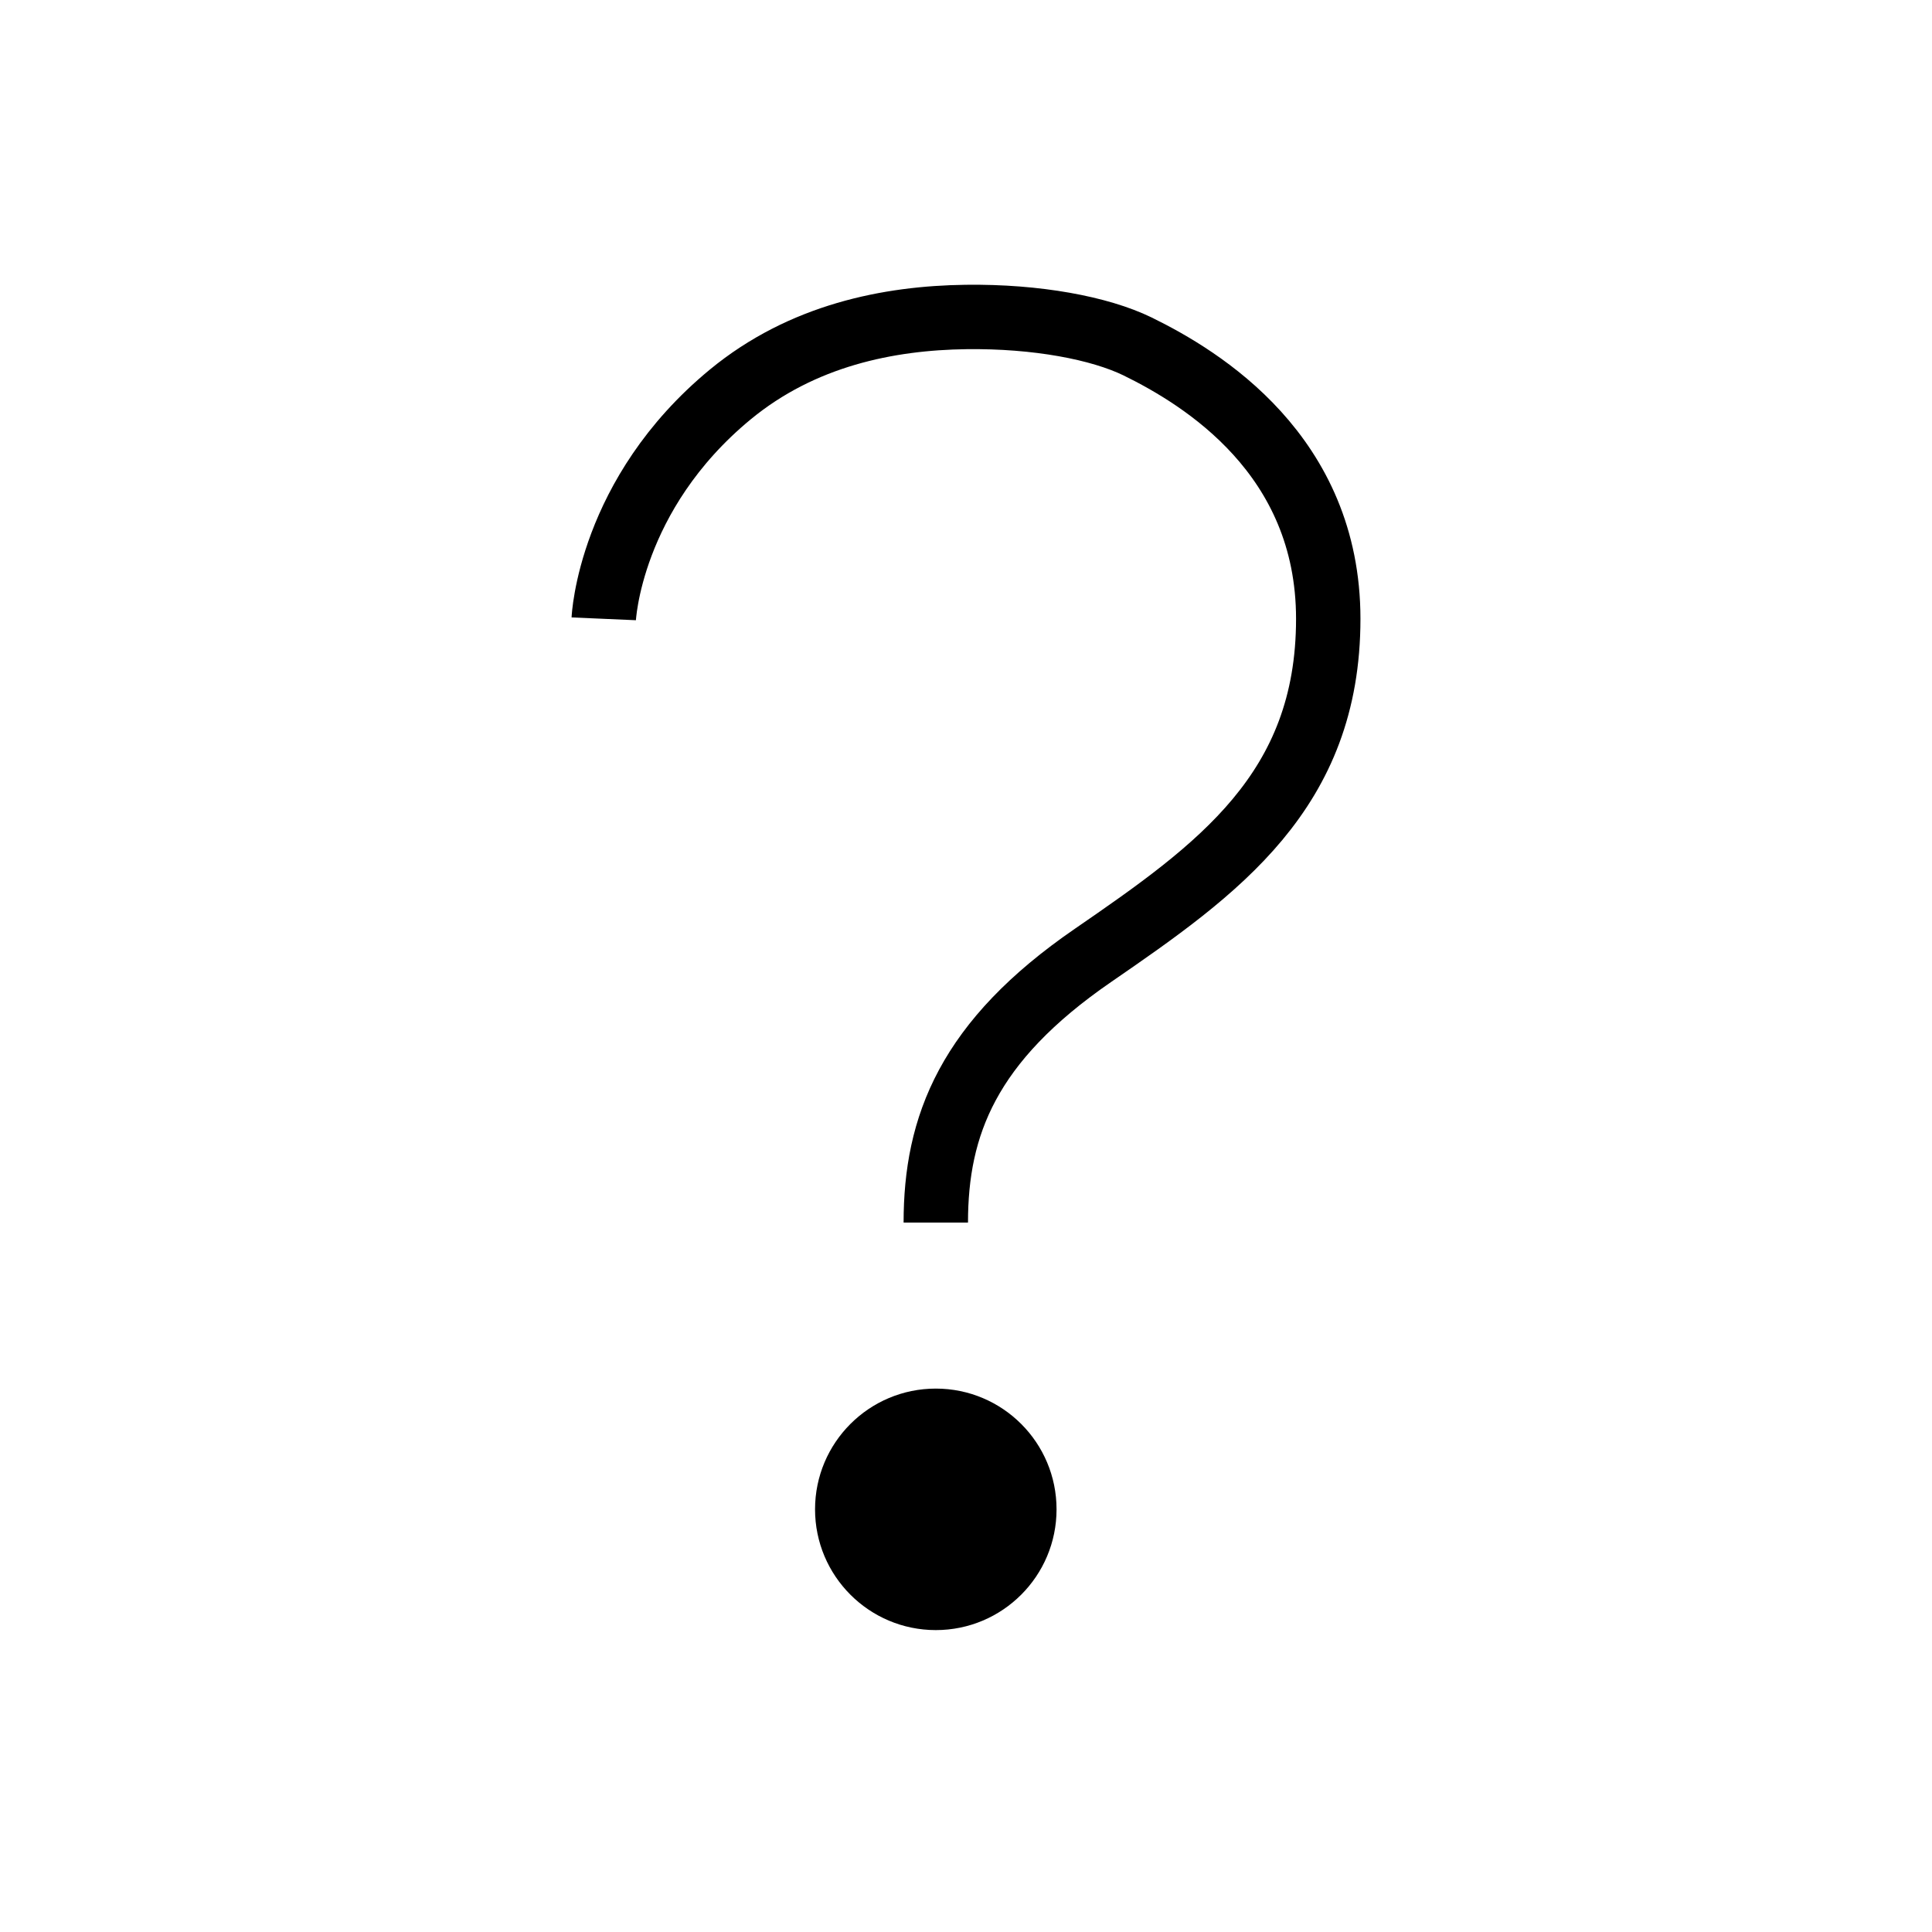 <svg width="30" height="30" viewBox="0 0 30 30" fill="none" xmlns="http://www.w3.org/2000/svg">
<path d="M9.375 9.609C9.375 9.609 9.459 7.676 11.34 6.125C12.457 5.205 13.798 4.938 15 4.922C16.098 4.908 17.078 5.094 17.665 5.38C18.667 5.871 20.625 7.066 20.625 9.609C20.625 12.285 18.915 13.498 16.972 14.835C15.028 16.171 14.531 17.482 14.531 18.984" stroke="black" strokeWidth="2" strokeMiterlimit="10" strokeLinecap="round"/>
<path d="M14.531 25.312C15.567 25.312 16.406 24.472 16.406 23.437C16.406 22.401 15.567 21.562 14.531 21.562C13.496 21.562 12.656 22.401 12.656 23.437C12.656 24.472 13.496 25.312 14.531 25.312Z" fill="black"/>
</svg>
